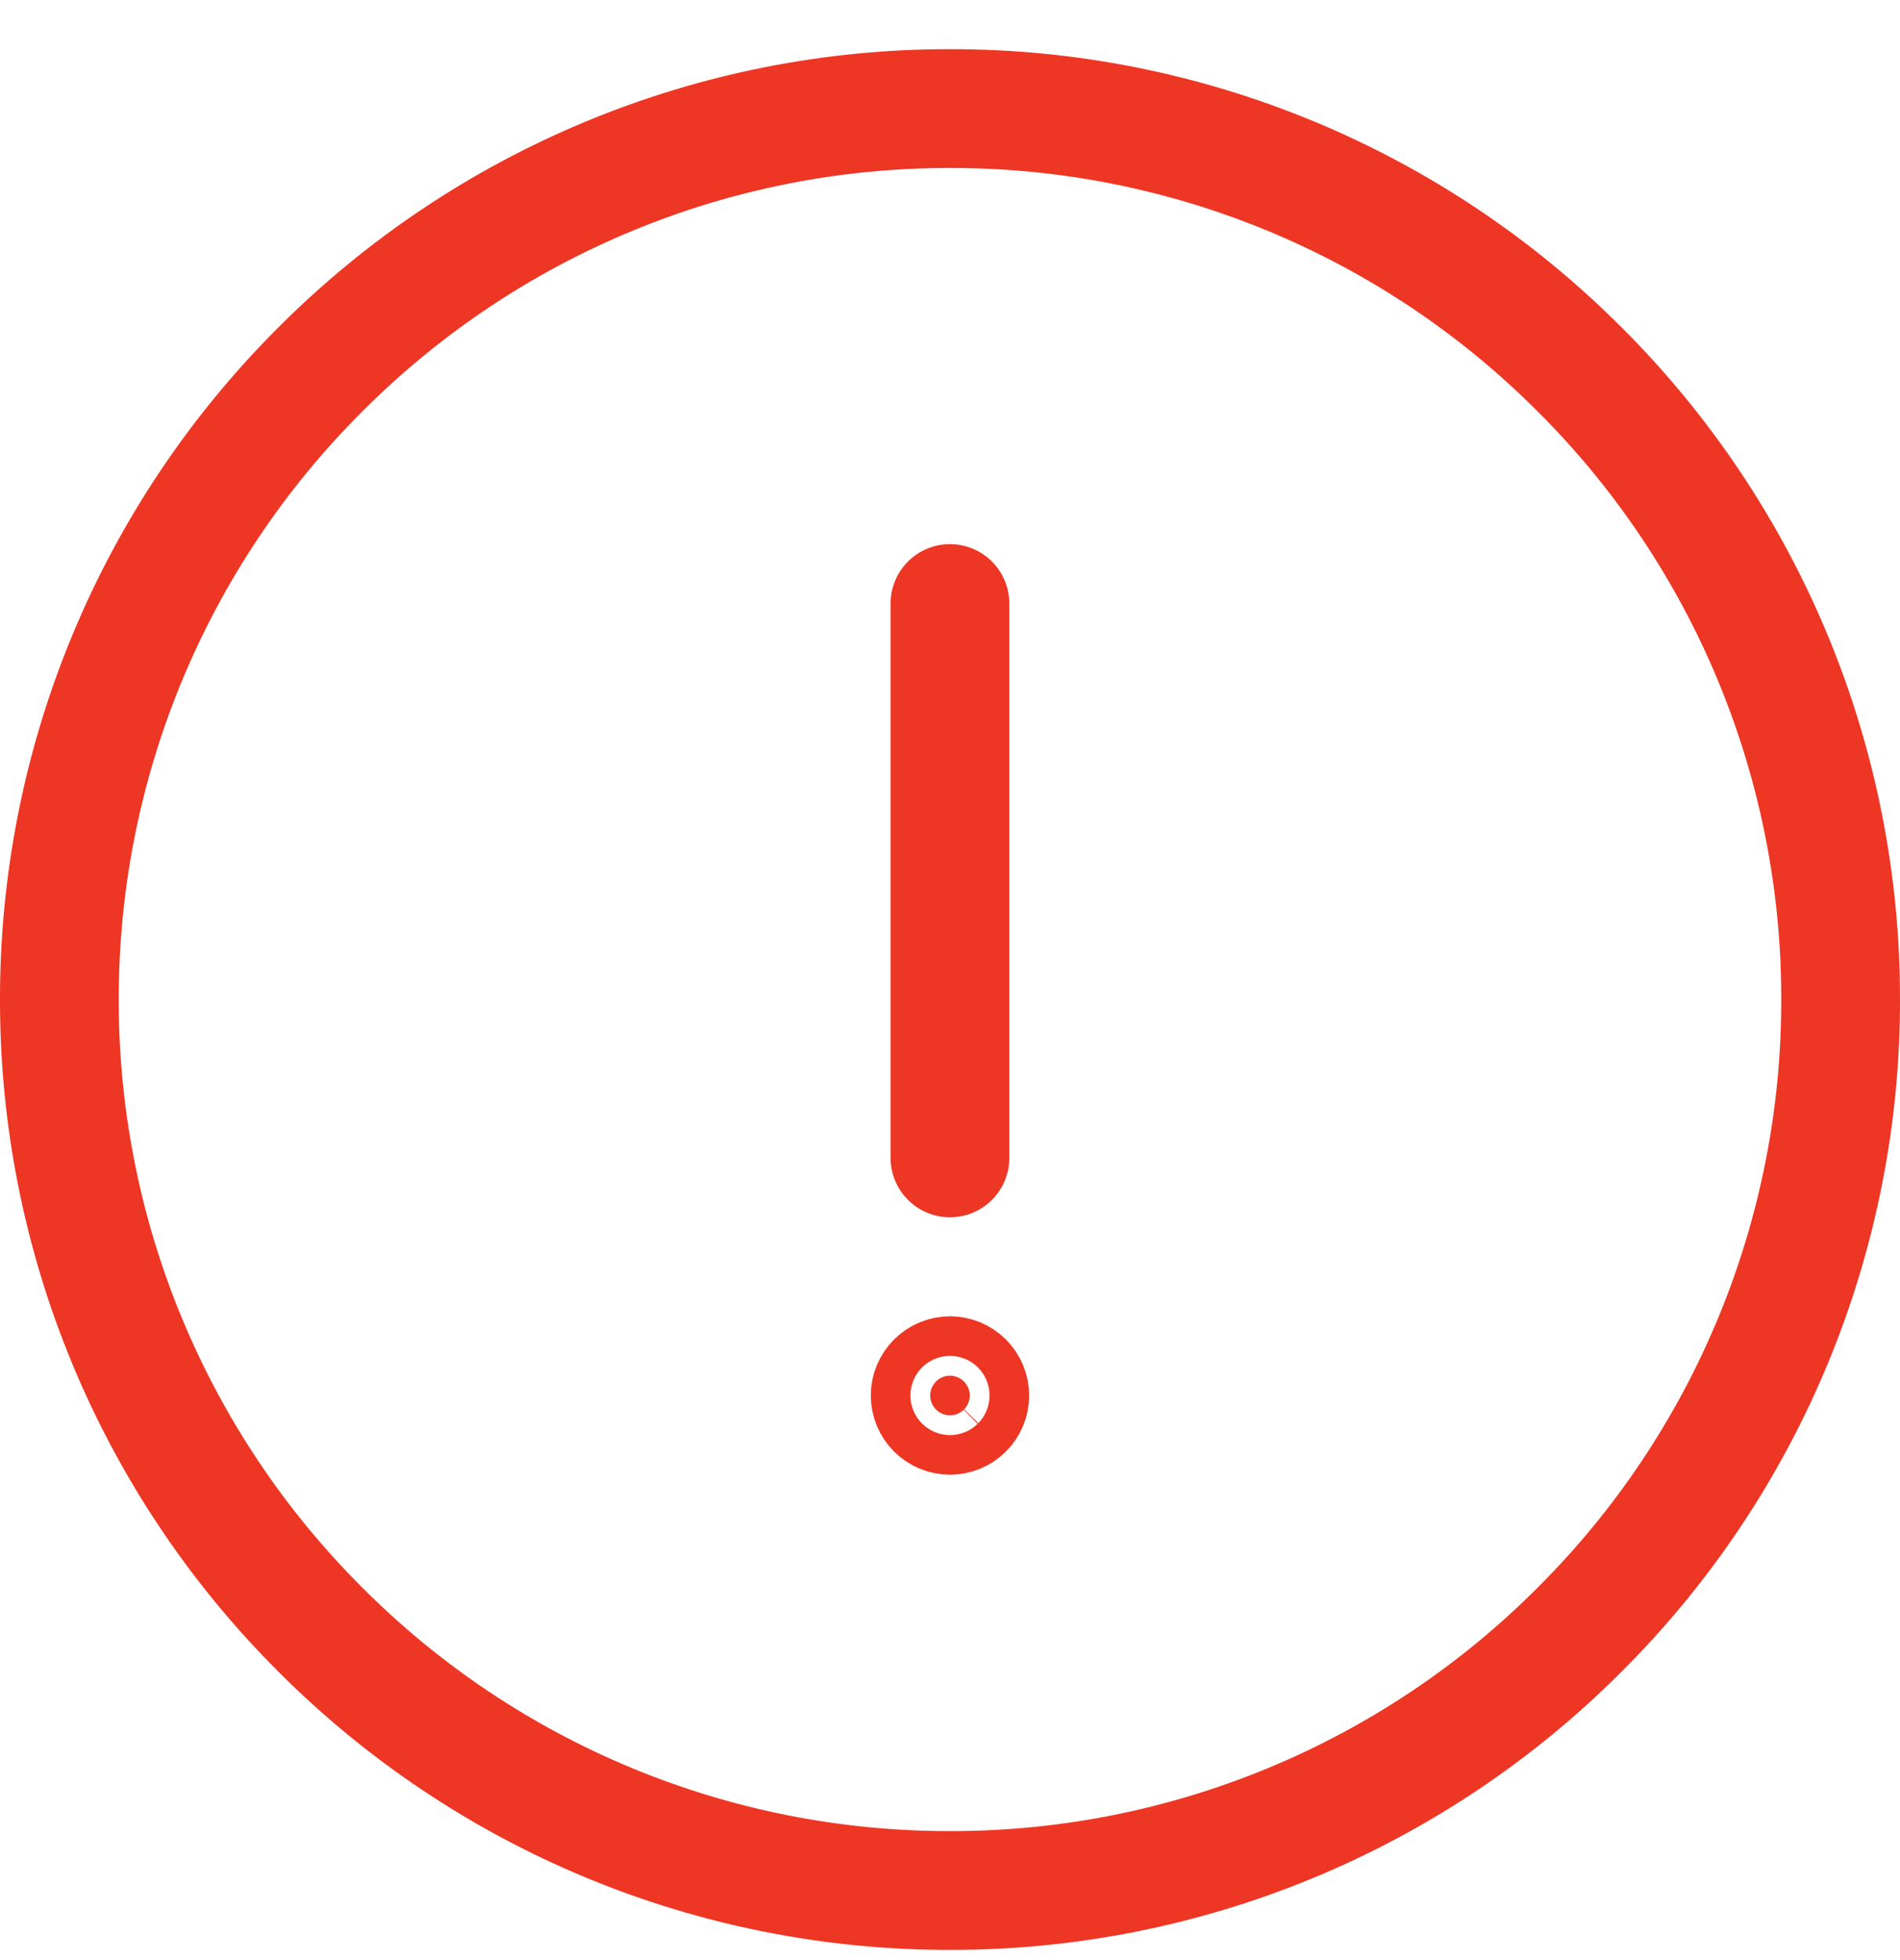 <svg width="32" height="33" viewBox="0 0 32 33" fill="none" xmlns="http://www.w3.org/2000/svg">
  <path d="M26.607 27.433L26.605 27.435C25.215 28.83 23.562 29.936 21.742 30.69C19.922 31.444 17.971 31.831 16.001 31.828L15.999 31.828C14.029 31.831 12.078 31.444 10.258 30.69C8.438 29.936 6.785 28.83 5.394 27.435L5.393 27.434C3.998 26.043 2.892 24.39 2.138 22.57C1.384 20.75 0.997 18.799 1 16.829L1 16.827C0.998 14.857 1.384 12.906 2.138 11.086C2.892 9.266 3.998 7.613 5.393 6.222L5.394 6.221C6.785 4.826 8.438 3.72 10.258 2.966C12.078 2.212 14.029 1.825 15.999 1.828L16.001 1.828C17.971 1.825 19.922 2.212 21.742 2.966C23.562 3.72 25.215 4.826 26.605 6.221L26.607 6.222C28.002 7.613 29.108 9.266 29.862 11.086C30.616 12.906 31.003 14.857 31 16.827L31 16.829C31.003 18.799 30.616 20.75 29.862 22.57C29.108 24.39 28.002 26.043 26.607 27.433ZM16 0.828L16 0.828L16 0.828Z" stroke="#EE3624" stroke-width="2" stroke-linejoin="round"/>
  <path d="M16.333 23.495C16.333 23.583 16.298 23.668 16.235 23.73L16.235 23.73C16.173 23.793 16.088 23.828 16 23.828C15.911 23.828 15.827 23.793 15.764 23.73C15.702 23.668 15.666 23.583 15.666 23.495C15.666 23.406 15.702 23.322 15.764 23.259C15.827 23.197 15.911 23.161 16 23.161C16.088 23.161 16.173 23.197 16.235 23.259C16.298 23.322 16.333 23.406 16.333 23.495Z" fill="#EE3624" stroke="#EE3624" stroke-width="2"/>
  <path d="M15.999 10.161V19.494" stroke="#EE3624" stroke-width="2" stroke-linecap="round" stroke-linejoin="round"/>
  </svg>
  